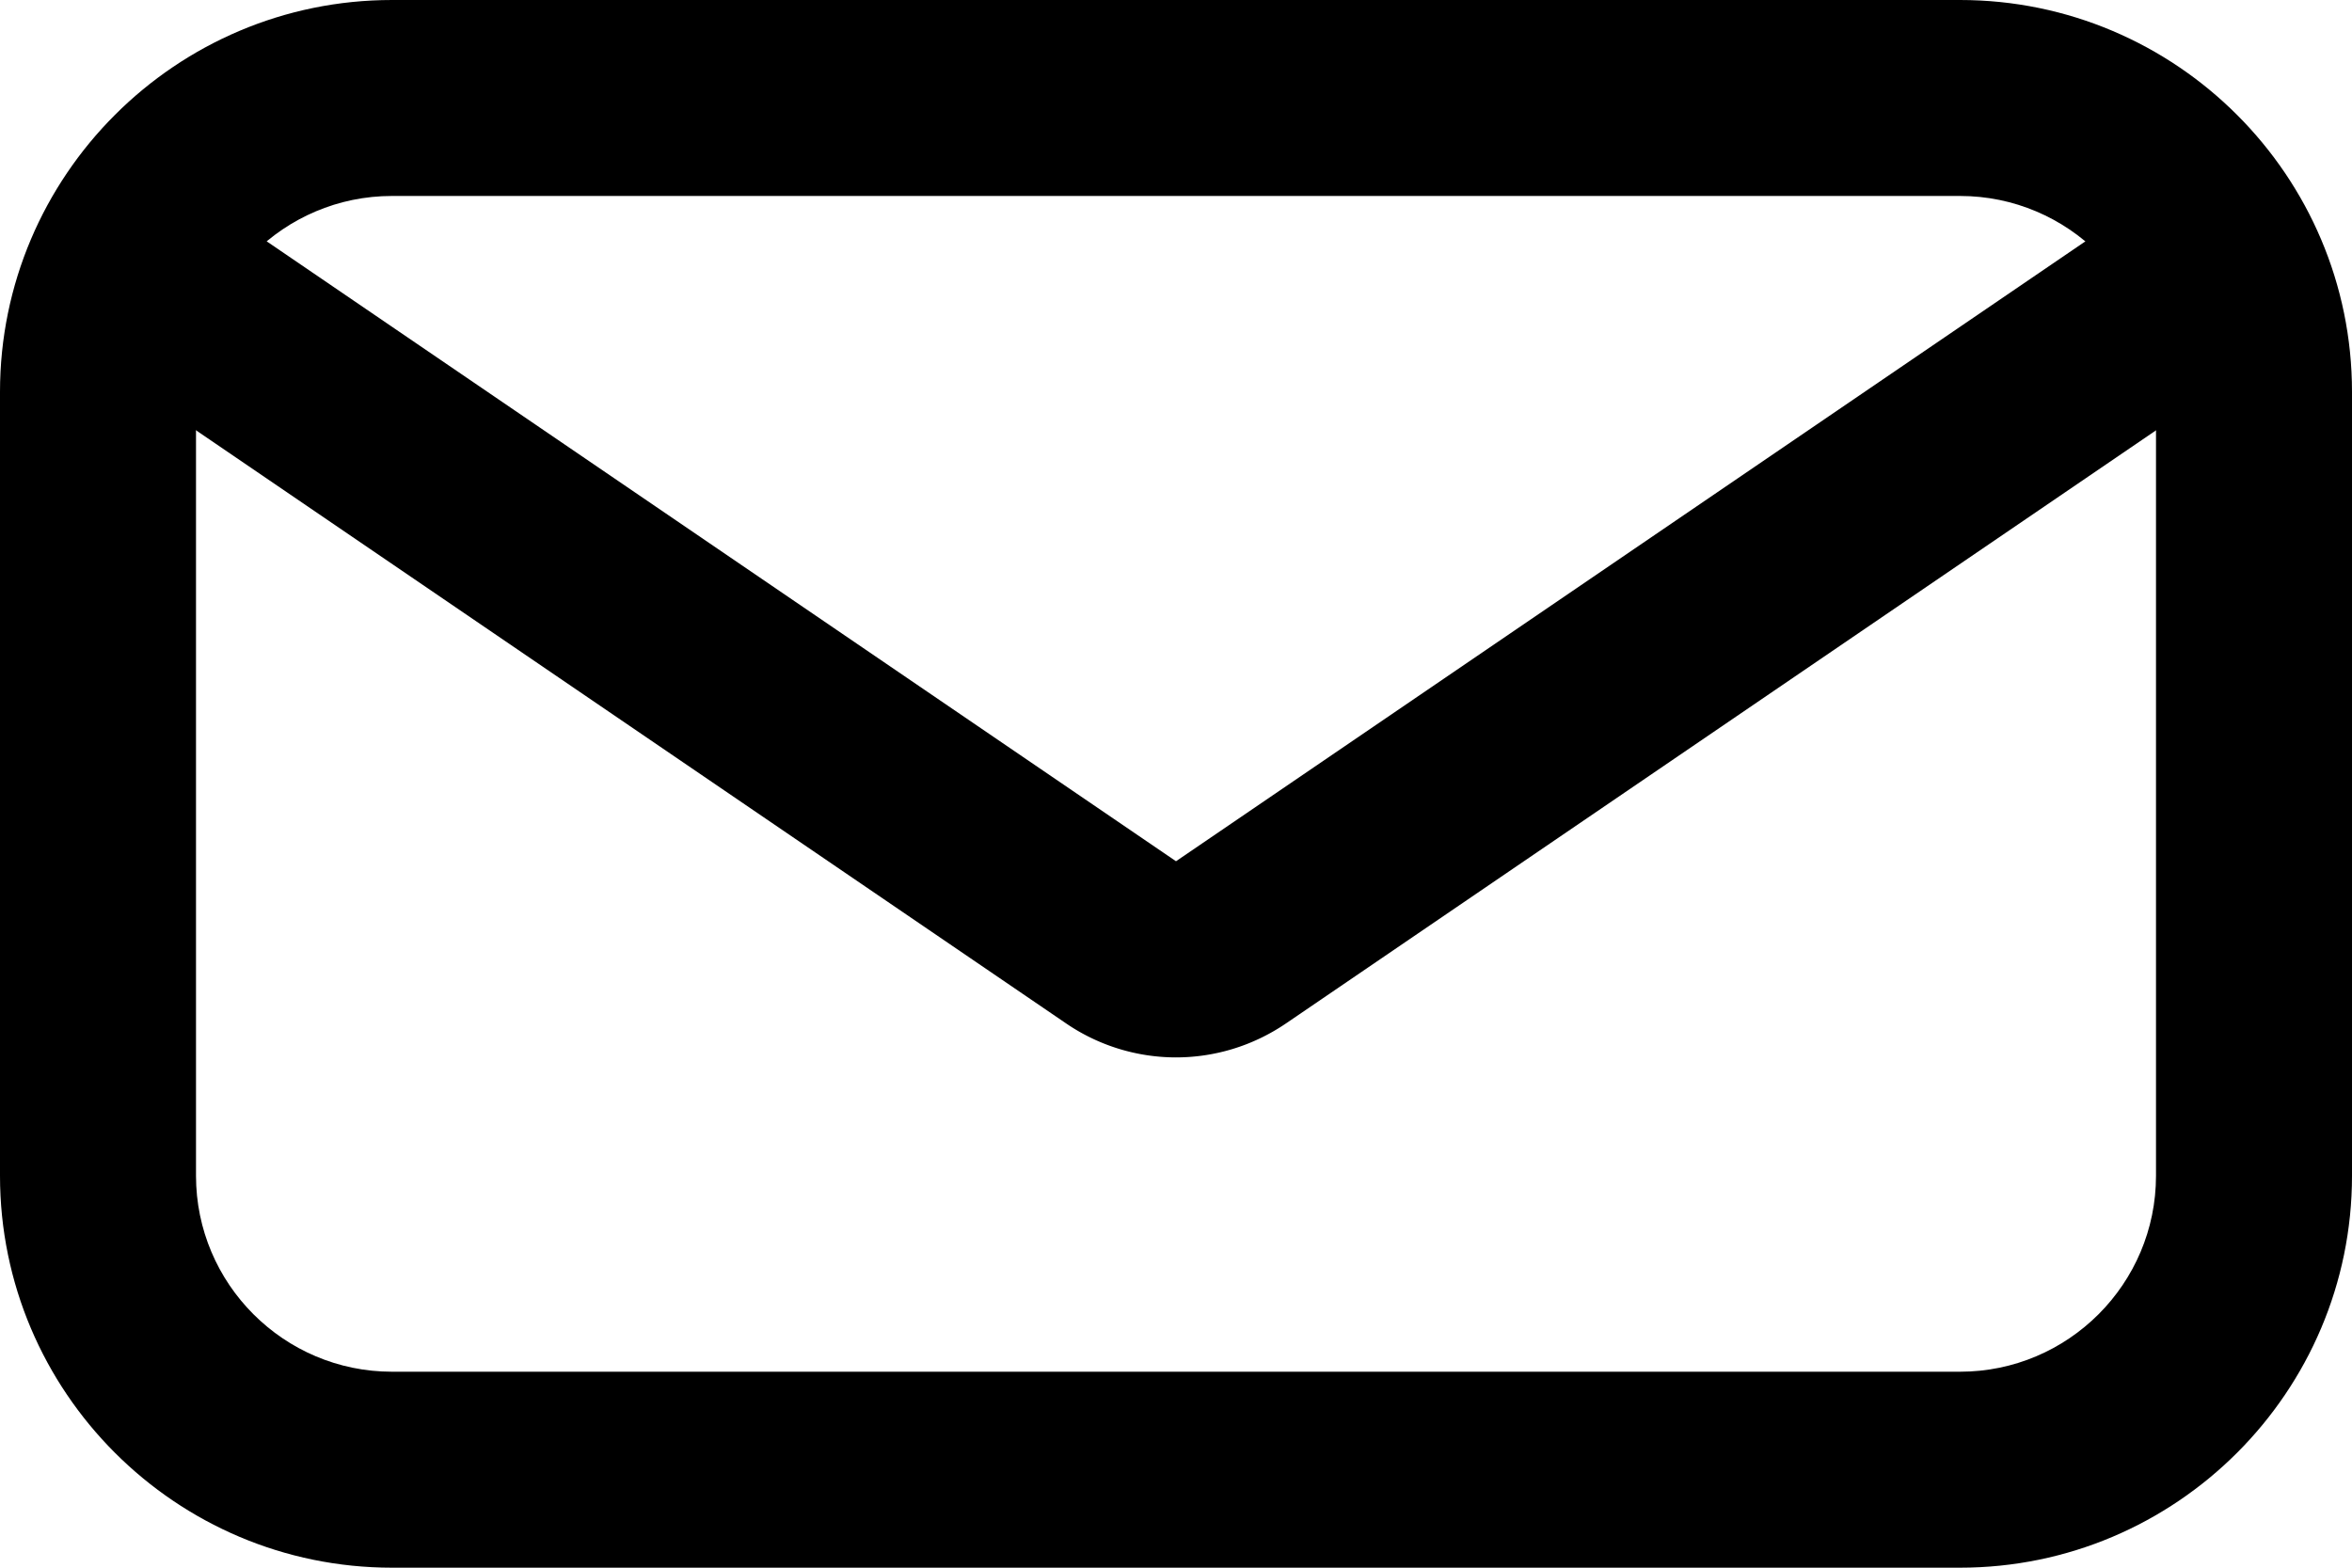 <svg xmlns="http://www.w3.org/2000/svg" viewBox="0 0 24 16" preserveAspectRatio="xMidYMin meet"><path d="M20 16H4c-2.206 0-4-1.794-4-4V4c0-2.206 1.794-4 4-4h16c2.206 0 4 1.794 4 4v8c0 2.206-1.794 4-4 4zM4 2c-1.103 0-2 .897-2 2v8c0 1.103.897 2 2 2h16c1.103 0 2-.897 2-2V4c0-1.103-.897-2-2-2H4z"/><path d="M12 10.792a1.99 1.99 0 01-1.126-.35L.437 3.326l1.127-1.652L12 8.79l10.437-7.116 1.127 1.652-10.437 7.116c-.342.234-.735.35-1.127.35z"/></svg>